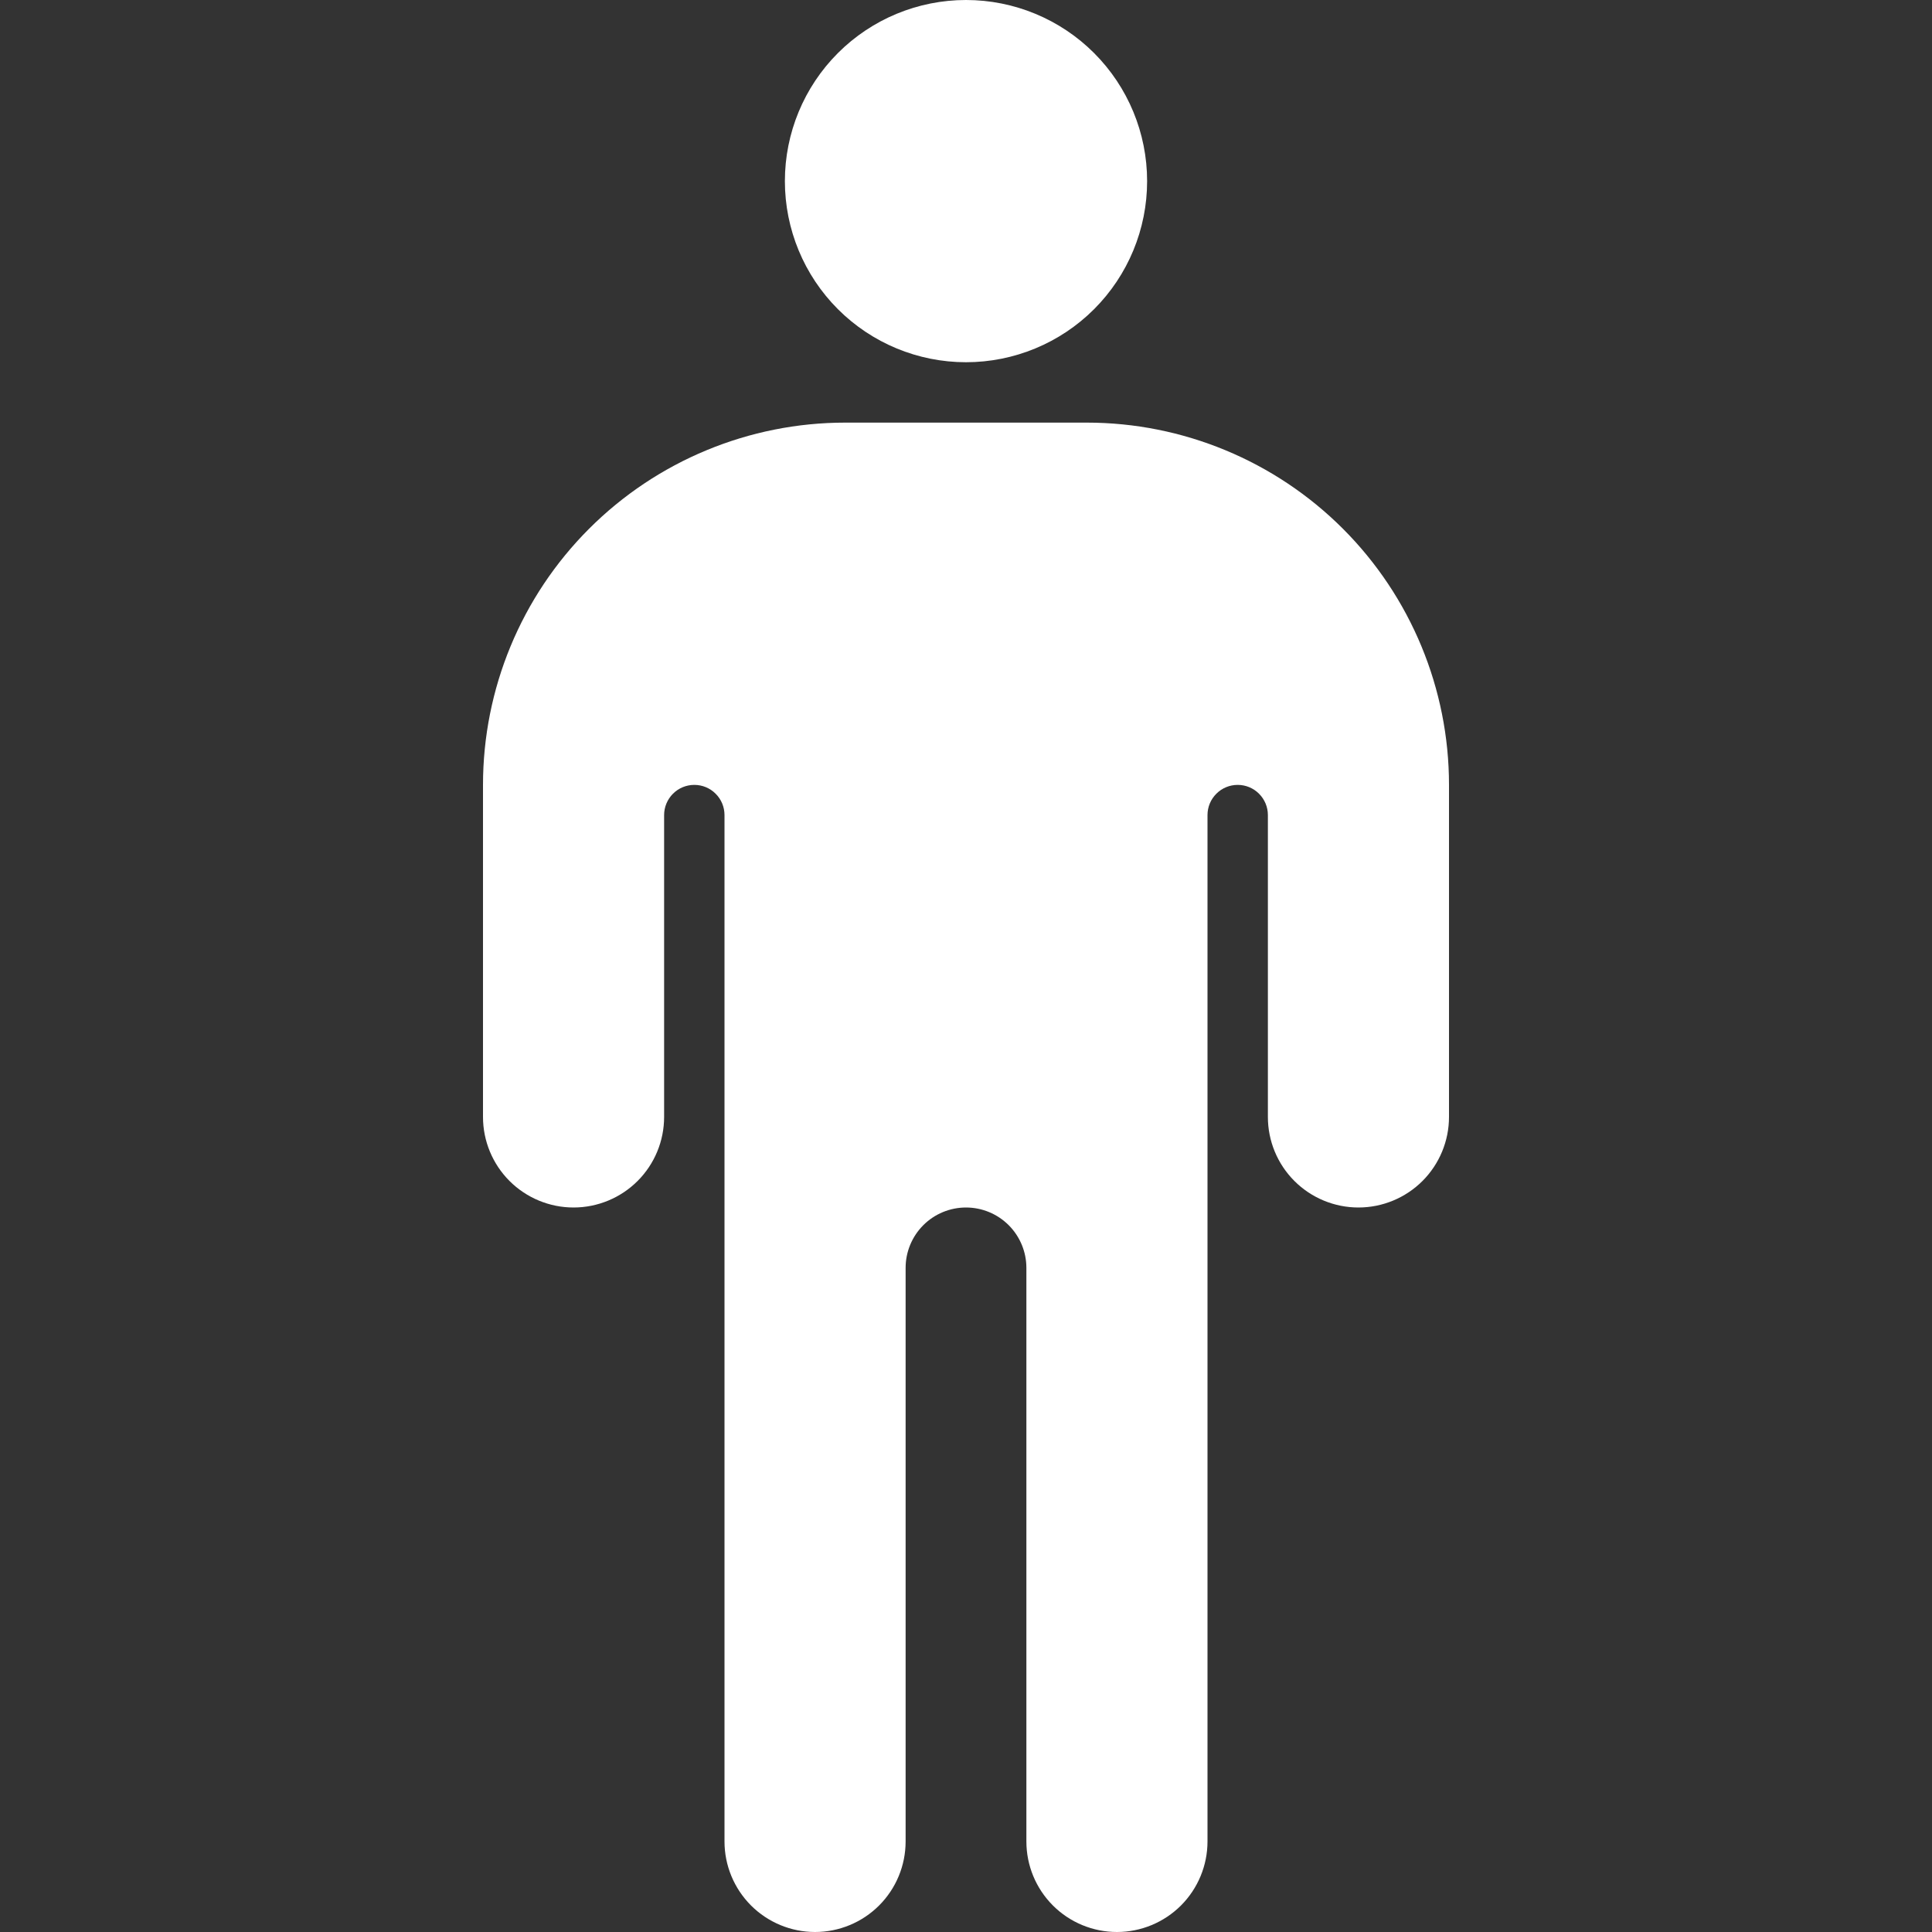 <svg width="55" height="55" viewBox="0 0 55 55" fill="none" xmlns="http://www.w3.org/2000/svg">
<rect x="0" y="0" width="55" height="55" fill="#333333" stroke="none"/>
<path d="M27.5 10.312C28.867 10.312 30.179 9.769 31.146 8.802C32.113 7.835 32.656 6.524 32.656 5.156C32.656 3.789 32.113 2.477 31.146 1.51C30.179 0.543 28.867 0 27.5 0C26.133 0 24.821 0.543 23.854 1.51C22.887 2.477 22.344 3.789 22.344 5.156C22.344 6.524 22.887 7.835 23.854 8.802C24.821 9.769 26.133 10.312 27.5 10.312ZM20.625 23.203V52.422C20.625 53.106 20.897 53.761 21.38 54.245C21.864 54.728 22.519 55 23.203 55C23.887 55 24.543 54.728 25.026 54.245C25.51 53.761 25.781 53.106 25.781 52.422V36.094C25.781 35.638 25.962 35.201 26.285 34.878C26.607 34.556 27.044 34.375 27.5 34.375C27.956 34.375 28.393 34.556 28.715 34.878C29.038 35.201 29.219 35.638 29.219 36.094V52.422C29.219 53.106 29.49 53.761 29.974 54.245C30.457 54.728 31.113 55 31.797 55C32.481 55 33.136 54.728 33.62 54.245C34.103 53.761 34.375 53.106 34.375 52.422V23.203C34.375 22.975 34.465 22.757 34.627 22.596C34.788 22.434 35.007 22.344 35.234 22.344C35.462 22.344 35.681 22.434 35.842 22.596C36.003 22.757 36.094 22.975 36.094 23.203V31.797C36.094 32.481 36.365 33.136 36.849 33.62C37.332 34.103 37.988 34.375 38.672 34.375C39.356 34.375 40.011 34.103 40.495 33.62C40.978 33.136 41.25 32.481 41.25 31.797V22.344C41.25 19.609 40.163 16.986 38.23 15.052C36.296 13.118 33.672 12.031 30.938 12.031H24.062C21.328 12.031 18.704 13.118 16.77 15.052C14.836 16.986 13.75 19.609 13.75 22.344V31.797C13.75 32.481 14.022 33.136 14.505 33.62C14.989 34.103 15.644 34.375 16.328 34.375C17.012 34.375 17.668 34.103 18.151 33.62C18.635 33.136 18.906 32.481 18.906 31.797V23.203C18.906 22.975 18.997 22.757 19.158 22.596C19.319 22.434 19.538 22.344 19.766 22.344C19.994 22.344 20.212 22.434 20.373 22.596C20.535 22.757 20.625 22.975 20.625 23.203Z" fill="white"/>
</svg>
